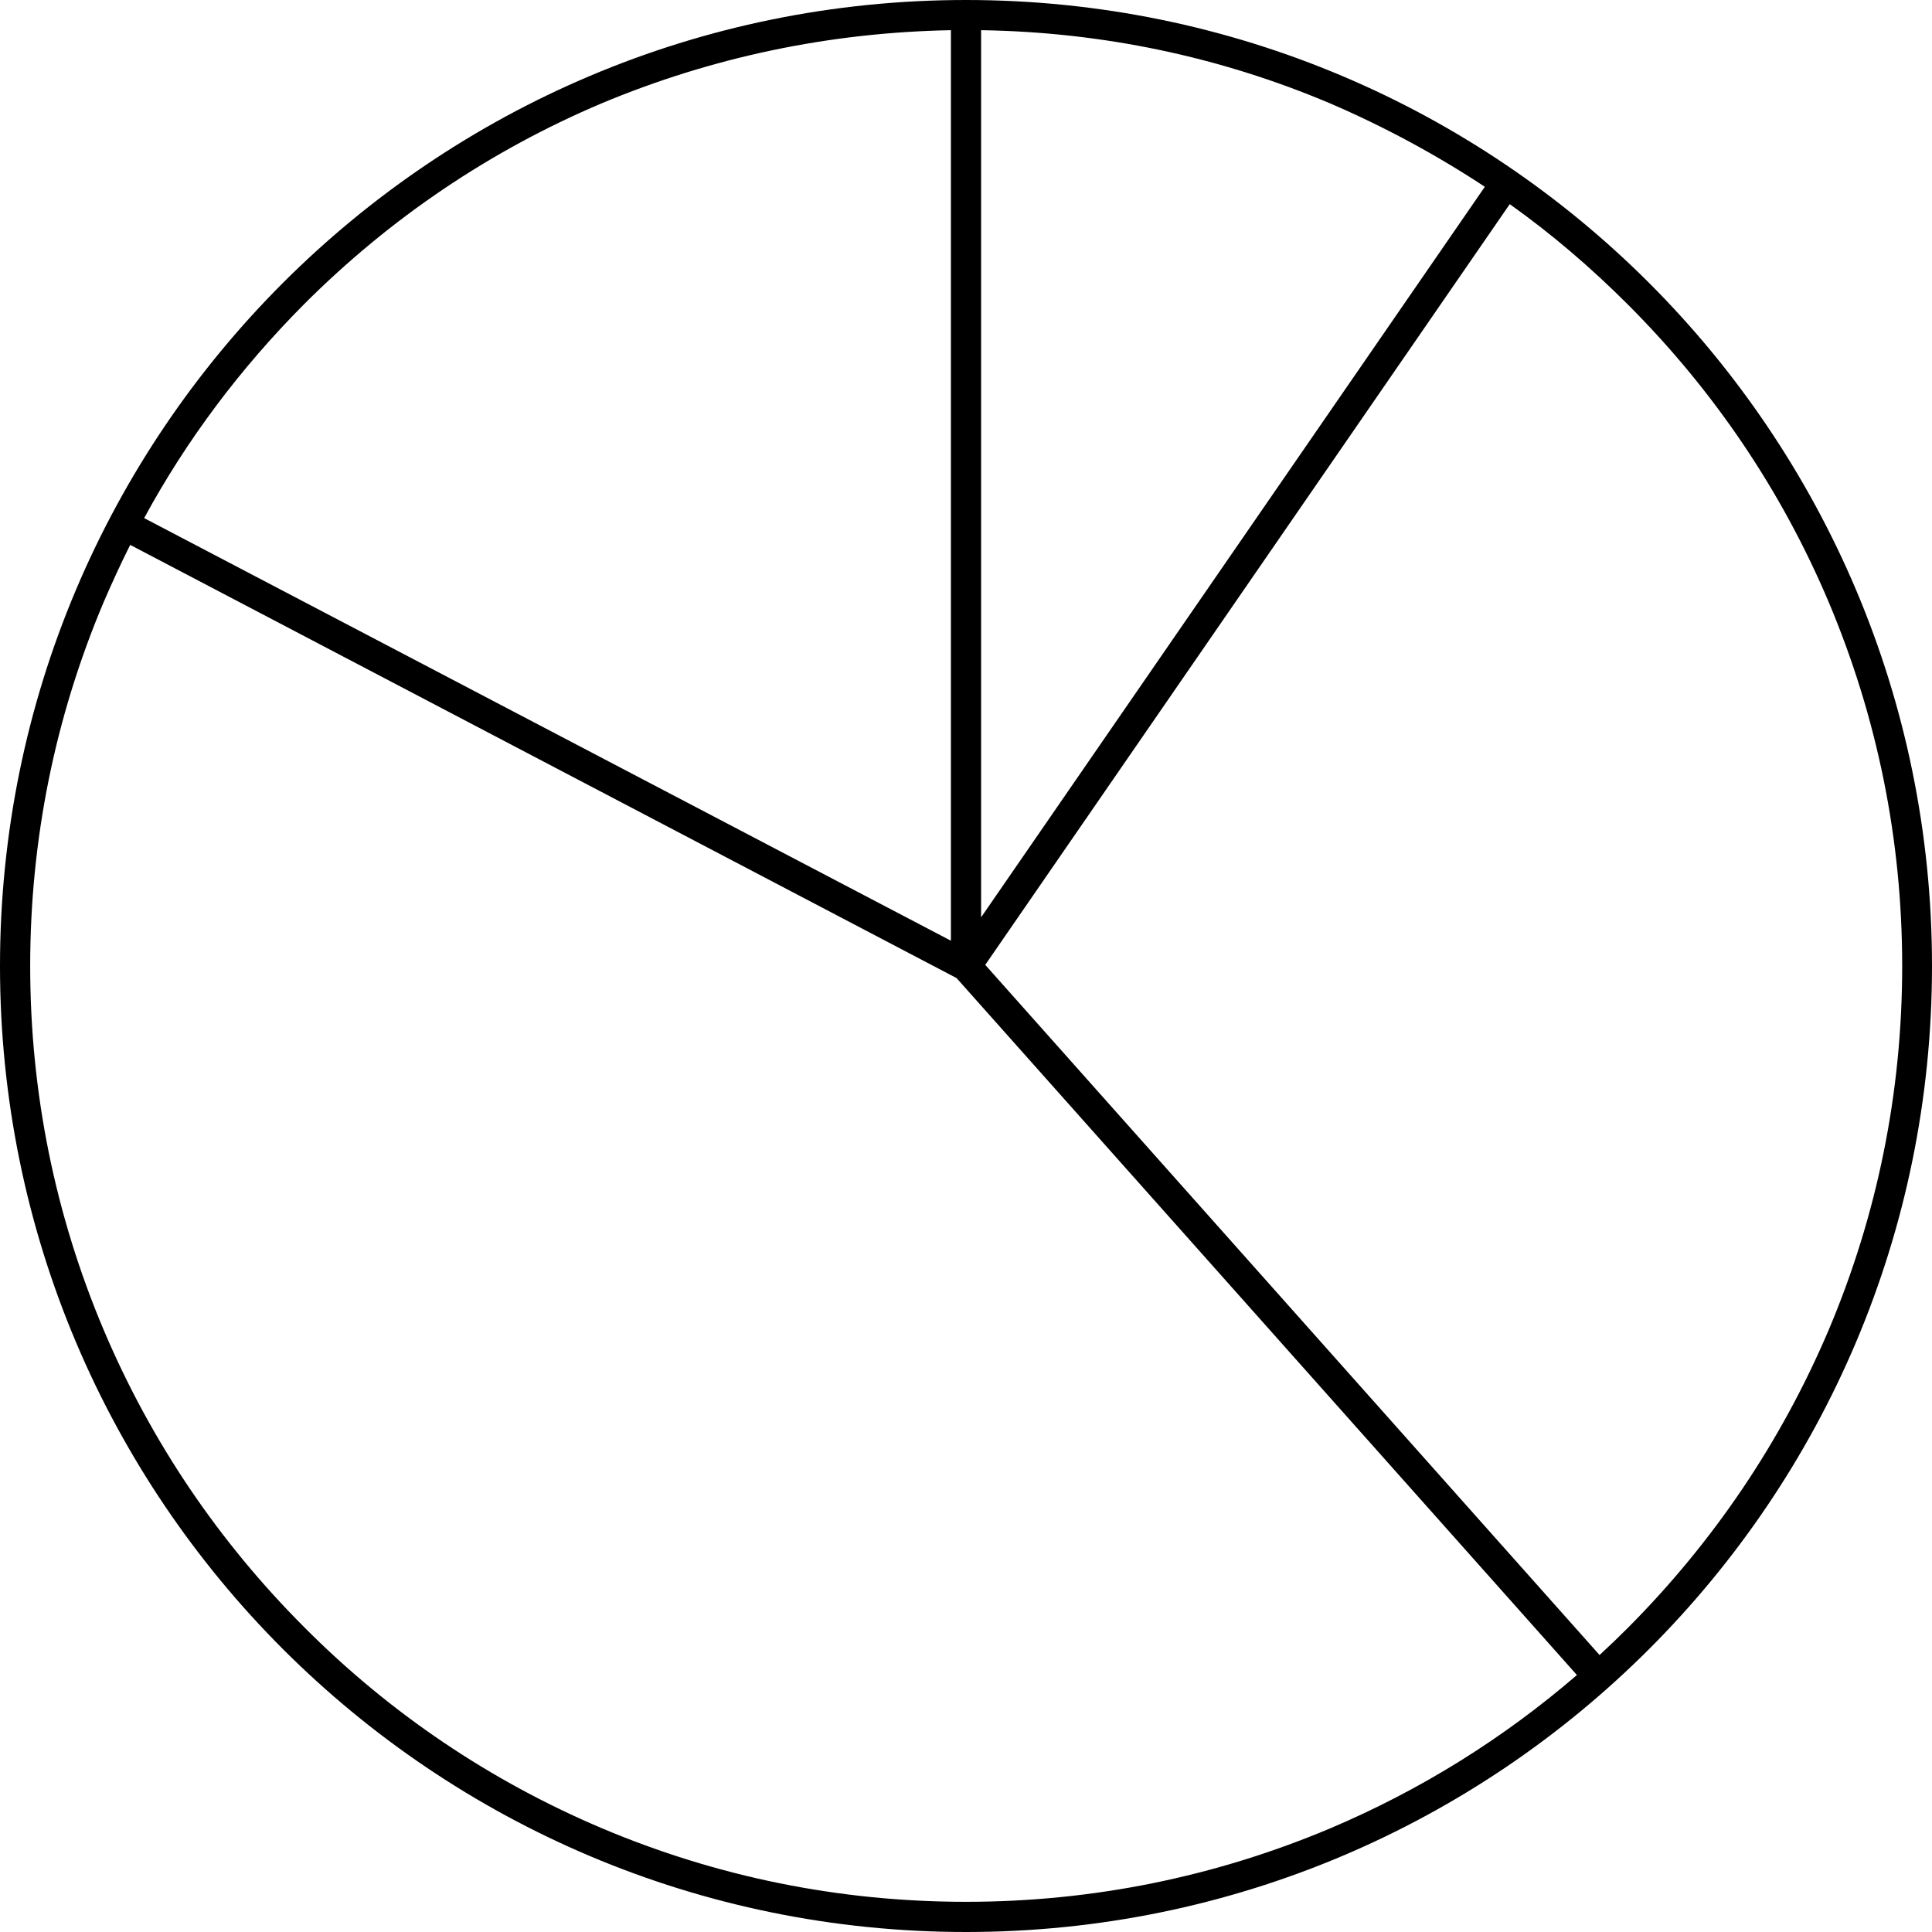 <svg version="1.1" xmlns="http://www.w3.org/2000/svg" x="0" y="0" viewBox="0 0 512 512" style="enable-background:new 0 0 512 512" xml:space="preserve"><path d="M256 0C114.6 0 0 114.6 0 256s114.6 256 256 256 256-114.6 256-256S397.4 0 256 0zm137.5 49.5L260 243.1V8c32.1.5 63.2 7 92.5 19.4 14.4 6.2 28.1 13.6 41 22.1zM80.6 80.6c22.8-22.8 49.3-40.7 78.8-53.2C188.8 15.1 219.9 8.6 252 8v241.3l-213.8-112c11.3-20.8 25.5-39.7 42.4-56.7zM256 504c-33.5 0-66-6.6-96.5-19.5-29.5-12.5-56.1-30.4-78.8-53.2C57.9 408.5 40 382 27.5 352.5 14.6 322 8 289.5 8 256s6.6-66 19.5-96.5c2.2-5.1 4.5-10.1 7-15.1l219 114.8 164.4 184.7c-19.6 16.9-41.5 30.5-65.3 40.6C322 497.4 289.5 504 256 504zm175.4-72.6c-2.5 2.5-5 4.9-7.5 7.2L261.1 255.7l139-201.6c11.1 7.9 21.5 16.8 31.3 26.6 22.8 22.8 40.7 49.3 53.2 78.8 12.9 30.6 19.5 63 19.5 96.5s-6.6 66-19.5 96.5c-12.6 29.6-30.5 56.1-53.2 78.9z"/></svg>